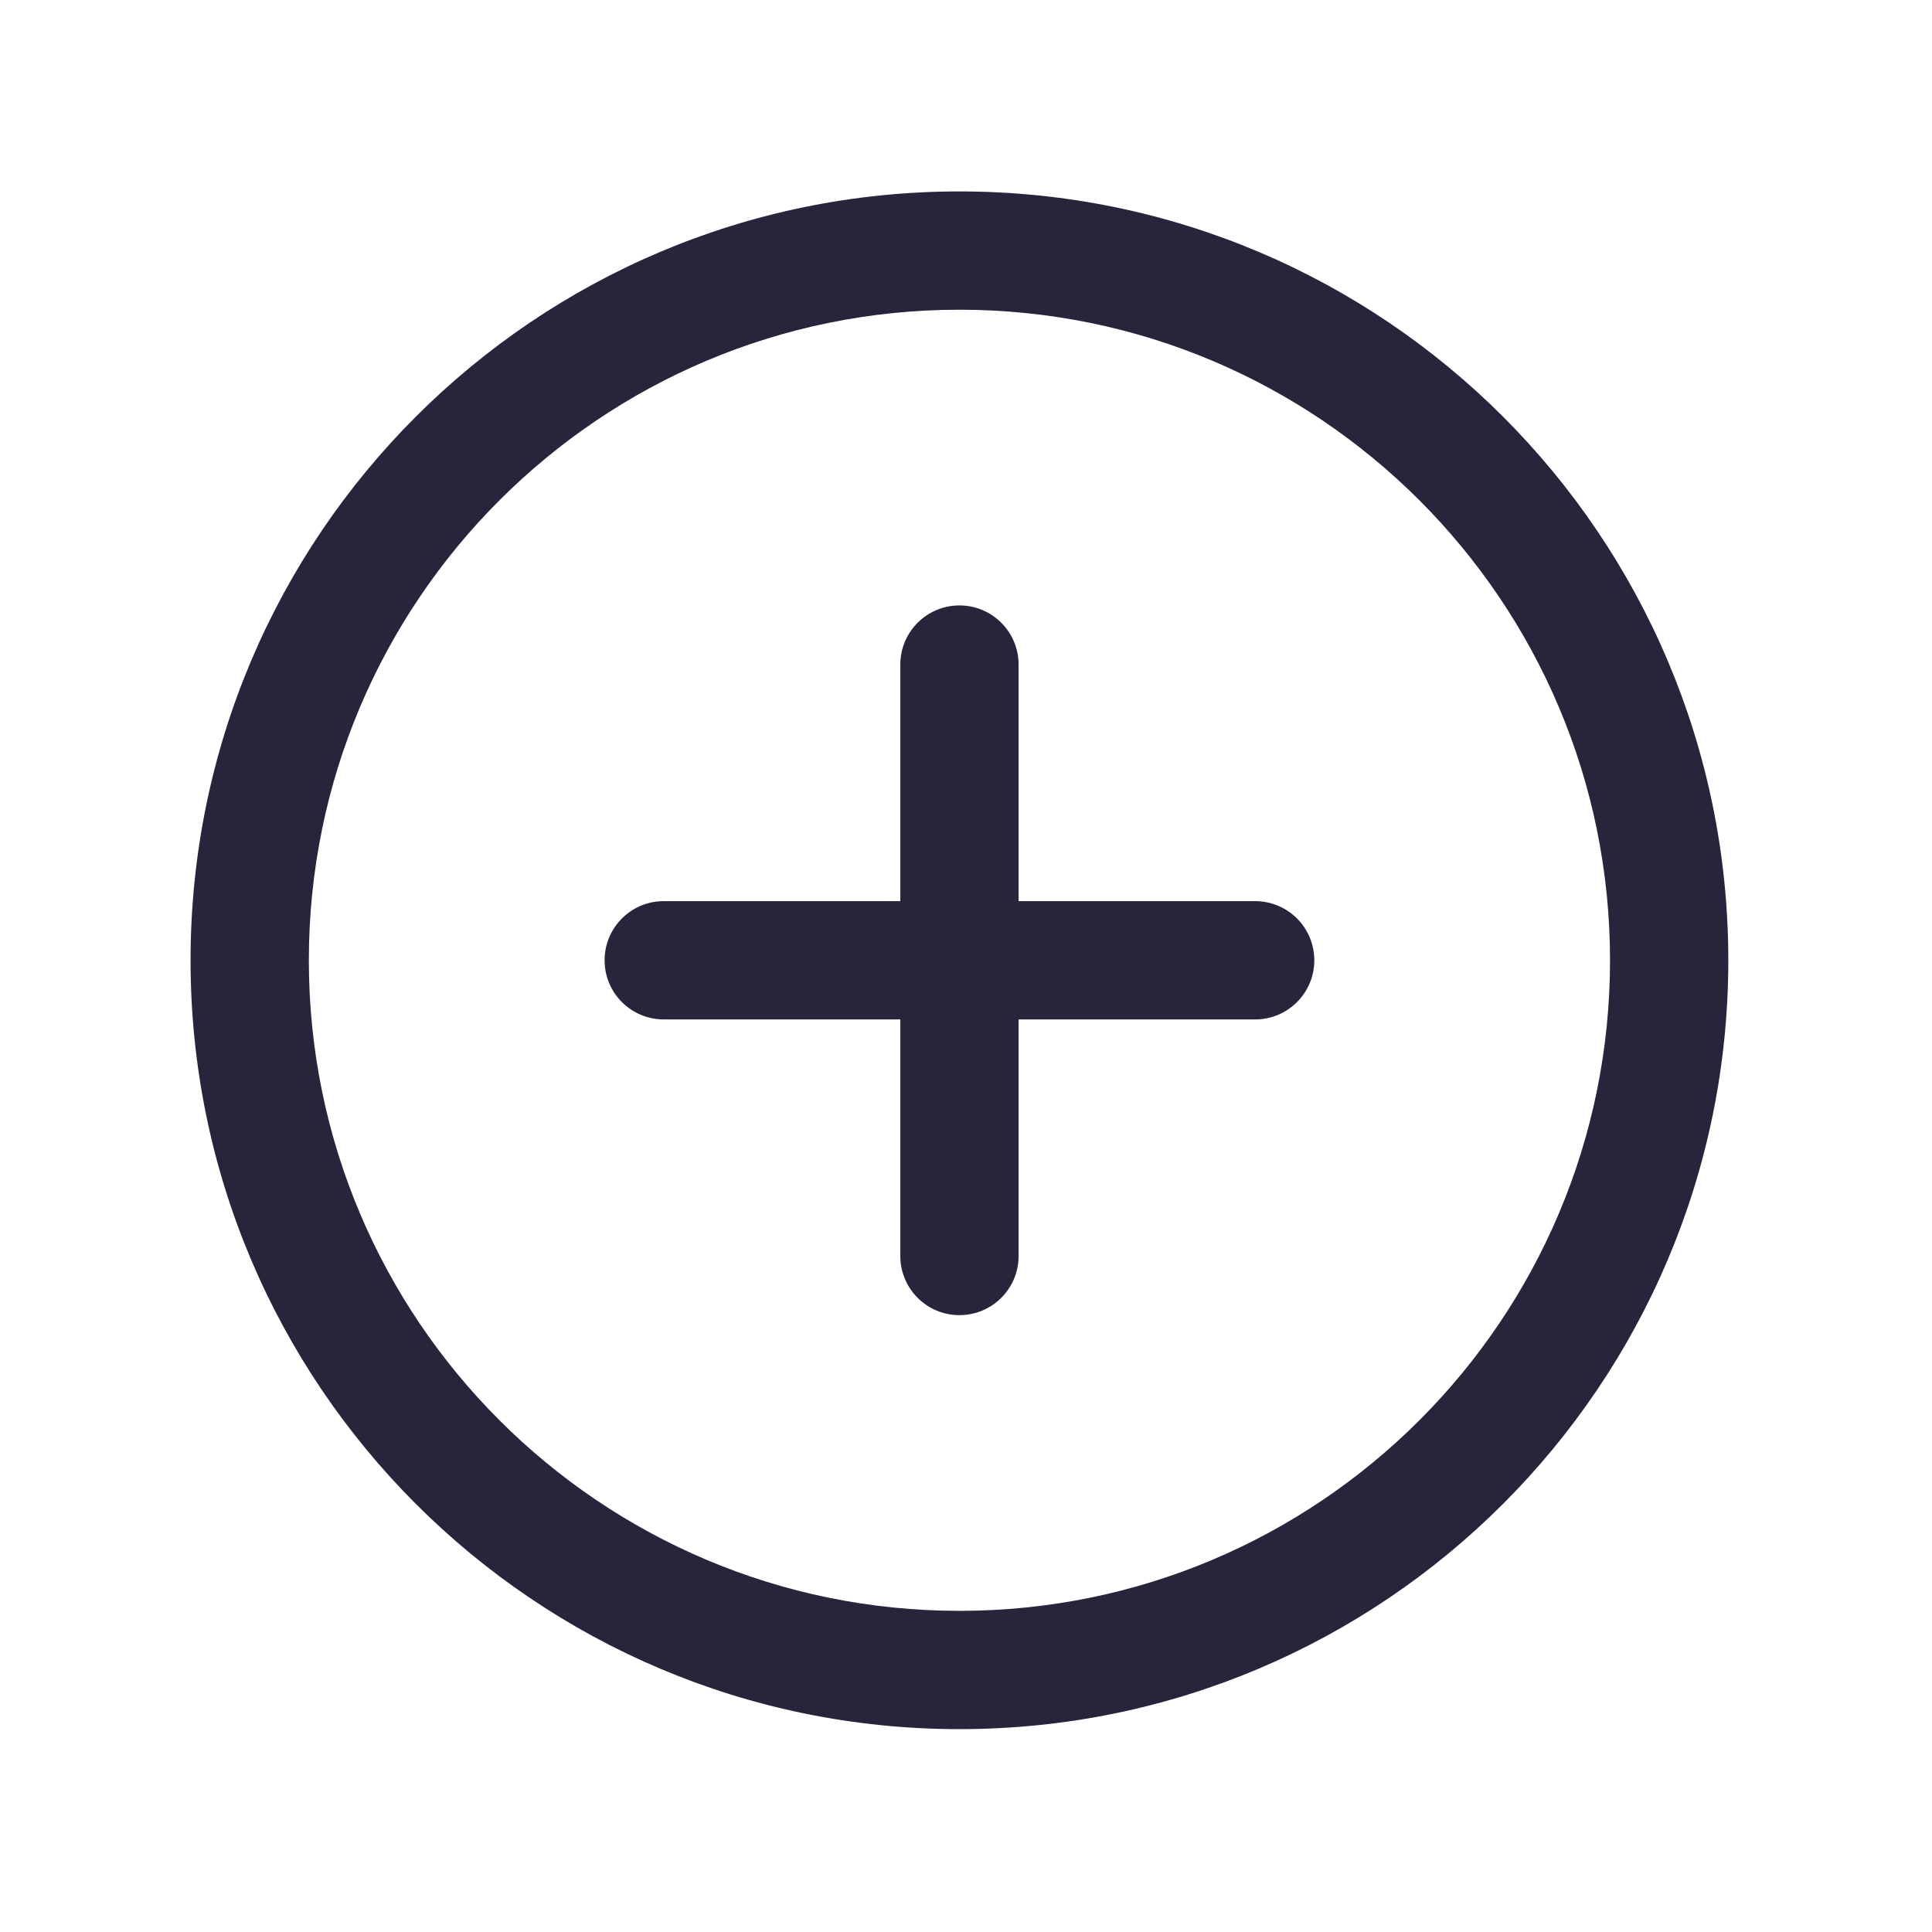 <svg width="49" height="49" viewBox="0 0 49 49" fill="none" xmlns="http://www.w3.org/2000/svg">
<path fill-rule="evenodd" clip-rule="evenodd" d="M4.833 24.355C4.833 13.589 13.568 4.855 24.334 4.855C35.099 4.855 43.834 13.589 43.834 24.355C43.834 35.121 35.099 43.855 24.334 43.855C13.568 43.855 4.833 35.121 4.833 24.355ZM24.334 7.855C15.224 7.855 7.833 15.246 7.833 24.355C7.833 33.465 15.224 40.855 24.334 40.855C33.443 40.855 40.834 33.465 40.834 24.355C40.834 15.246 33.443 7.855 24.334 7.855Z" fill="#29233B"/>
<path fill-rule="evenodd" clip-rule="evenodd" d="M24.334 15.355C25.162 15.355 25.834 16.027 25.834 16.855V22.855H31.834C32.662 22.855 33.334 23.527 33.334 24.355C33.334 25.184 32.662 25.855 31.834 25.855H25.834V31.855C25.834 32.684 25.162 33.355 24.334 33.355C23.505 33.355 22.834 32.684 22.834 31.855V25.855H16.834C16.005 25.855 15.334 25.184 15.334 24.355C15.334 23.527 16.005 22.855 16.834 22.855H22.834V16.855C22.834 16.027 23.505 15.355 24.334 15.355Z" fill="#29233B"/>
</svg>
